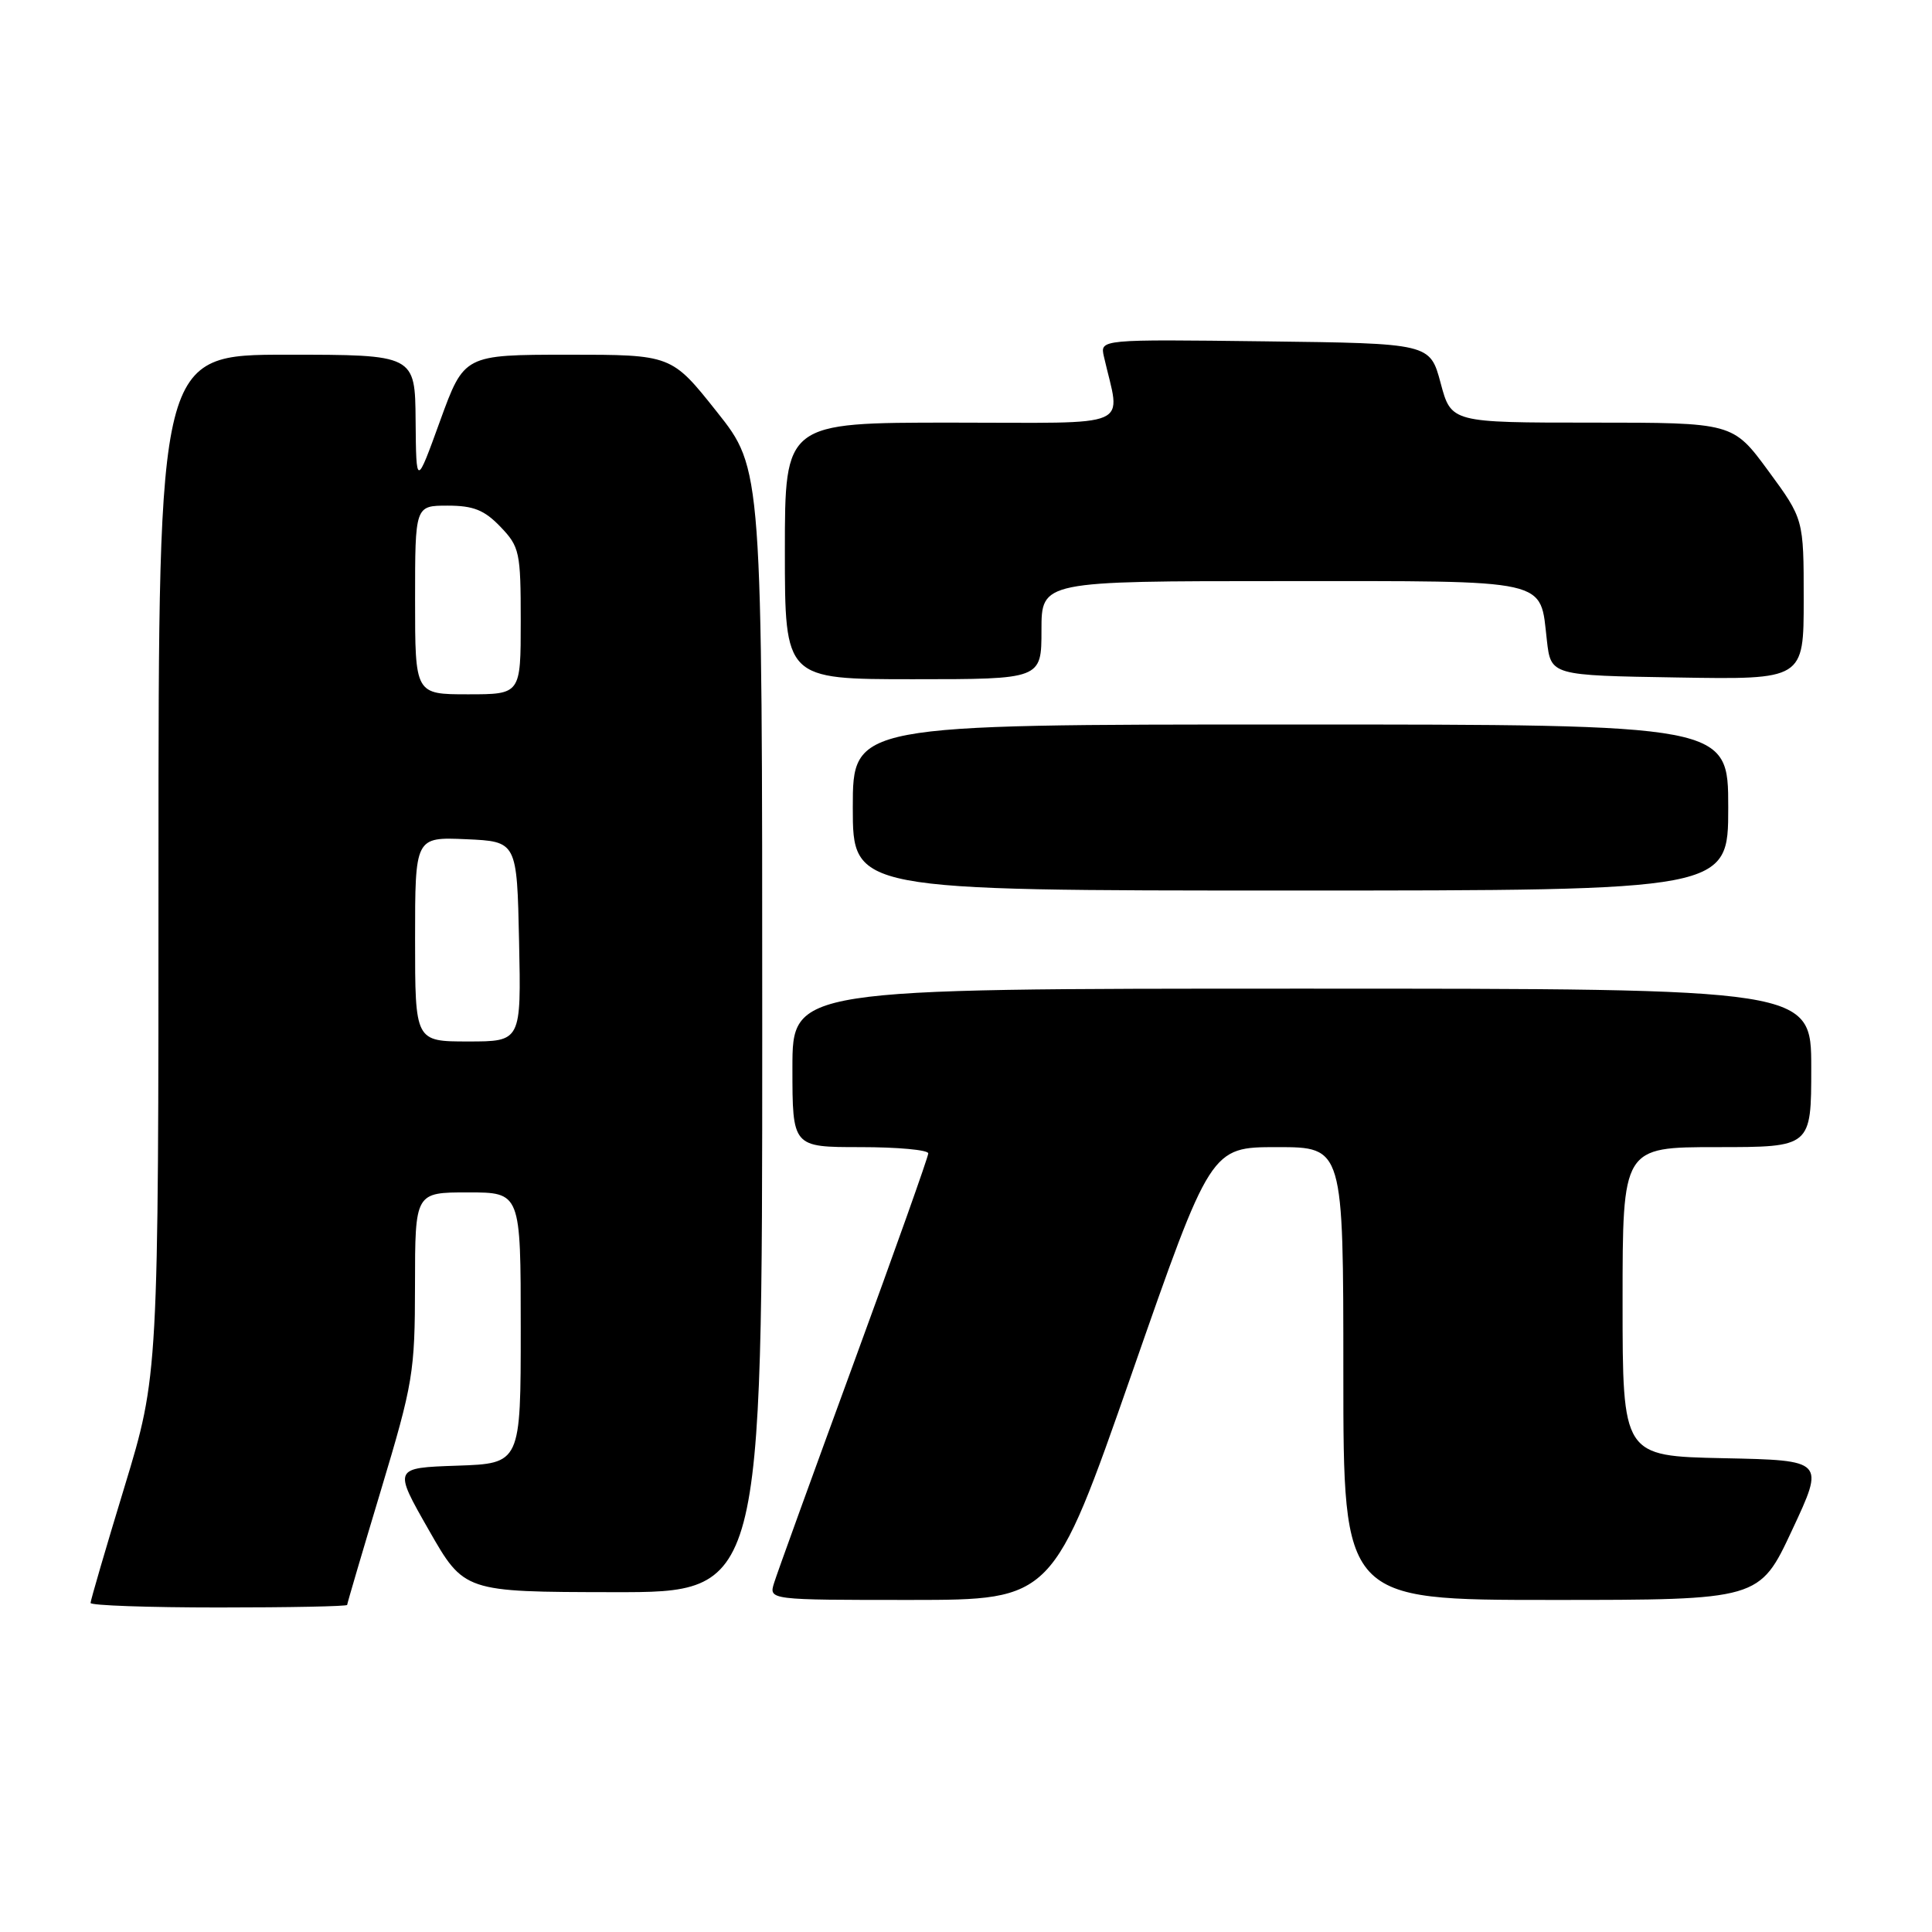 <?xml version="1.0" encoding="UTF-8" standalone="no"?>
<!DOCTYPE svg PUBLIC "-//W3C//DTD SVG 1.1//EN" "http://www.w3.org/Graphics/SVG/1.1/DTD/svg11.dtd" >
<svg xmlns="http://www.w3.org/2000/svg" xmlns:xlink="http://www.w3.org/1999/xlink" version="1.1" viewBox="0 0 256 256">
 <g >
 <path fill="currentColor"
d=" M 46.00 212.66 C 46.00 212.48 48.02 205.62 50.49 197.41 C 54.74 183.27 54.98 181.87 54.99 170.25 C 55.00 158.00 55.00 158.00 62.00 158.00 C 69.00 158.00 69.00 158.00 69.00 175.96 C 69.00 193.92 69.00 193.92 60.56 194.21 C 52.12 194.50 52.12 194.50 56.81 202.72 C 61.50 210.94 61.50 210.94 81.25 210.97 C 101.00 211.00 101.00 211.00 101.00 136.57 C 101.00 62.13 101.00 62.13 94.99 54.57 C 88.98 47.00 88.98 47.00 75.24 47.00 C 61.50 47.01 61.50 47.01 58.32 55.75 C 55.15 64.50 55.15 64.50 55.07 55.75 C 55.00 47.00 55.00 47.00 38.00 47.00 C 21.00 47.00 21.00 47.00 21.00 114.60 C 21.00 182.19 21.00 182.19 16.50 197.00 C 14.02 205.14 12.00 212.07 12.00 212.40 C 12.00 212.73 19.65 213.00 29.00 213.00 C 38.35 213.00 46.00 212.85 46.00 212.66 Z  M 149.97 182.00 C 160.43 152.00 160.43 152.00 169.22 152.00 C 178.00 152.00 178.00 152.00 178.00 182.00 C 178.00 212.00 178.00 212.00 205.57 212.00 C 233.14 212.00 233.14 212.00 237.46 202.75 C 241.79 193.50 241.79 193.50 228.39 193.22 C 215.00 192.94 215.00 192.94 215.00 172.47 C 215.00 152.00 215.00 152.00 227.50 152.00 C 240.00 152.00 240.00 152.00 240.00 141.50 C 240.00 131.00 240.00 131.00 172.50 131.00 C 105.00 131.00 105.00 131.00 105.00 141.50 C 105.00 152.00 105.00 152.00 114.00 152.00 C 118.95 152.00 123.00 152.37 123.00 152.83 C 123.00 153.28 118.56 165.77 113.13 180.58 C 107.71 195.38 102.95 208.51 102.57 209.75 C 101.87 212.00 101.87 212.00 120.68 212.00 C 139.50 211.99 139.50 211.99 149.97 182.00 Z  M 229.00 107.00 C 229.00 96.00 229.00 96.00 171.00 96.00 C 113.00 96.00 113.00 96.00 113.00 107.00 C 113.00 118.00 113.00 118.00 171.00 118.00 C 229.00 118.00 229.00 118.00 229.00 107.00 Z  M 138.00 83.50 C 138.00 77.00 138.00 77.00 169.88 77.00 C 205.83 77.00 204.02 76.59 204.97 84.86 C 205.50 89.50 205.50 89.50 222.25 89.77 C 239.00 90.05 239.00 90.05 239.00 79.42 C 239.00 68.78 239.00 68.78 234.31 62.39 C 229.61 56.00 229.61 56.00 210.95 56.00 C 192.29 56.00 192.29 56.00 190.89 50.75 C 189.48 45.50 189.48 45.50 167.62 45.23 C 145.76 44.96 145.76 44.96 146.27 47.23 C 148.48 56.97 150.70 56.00 126.12 56.00 C 104.00 56.00 104.00 56.00 104.00 73.00 C 104.00 90.00 104.00 90.00 121.00 90.00 C 138.00 90.00 138.00 90.00 138.00 83.50 Z  M 55.00 124.45 C 55.00 110.91 55.00 110.91 61.75 111.20 C 68.50 111.50 68.50 111.50 68.78 124.75 C 69.06 138.00 69.06 138.00 62.03 138.00 C 55.00 138.00 55.00 138.00 55.00 124.45 Z  M 55.00 79.50 C 55.00 67.00 55.00 67.00 59.31 67.00 C 62.73 67.00 64.18 67.58 66.31 69.80 C 68.85 72.45 69.00 73.15 69.00 82.30 C 69.00 92.00 69.00 92.00 62.00 92.00 C 55.00 92.00 55.00 92.00 55.00 79.50 Z "/>
</g>
</svg>